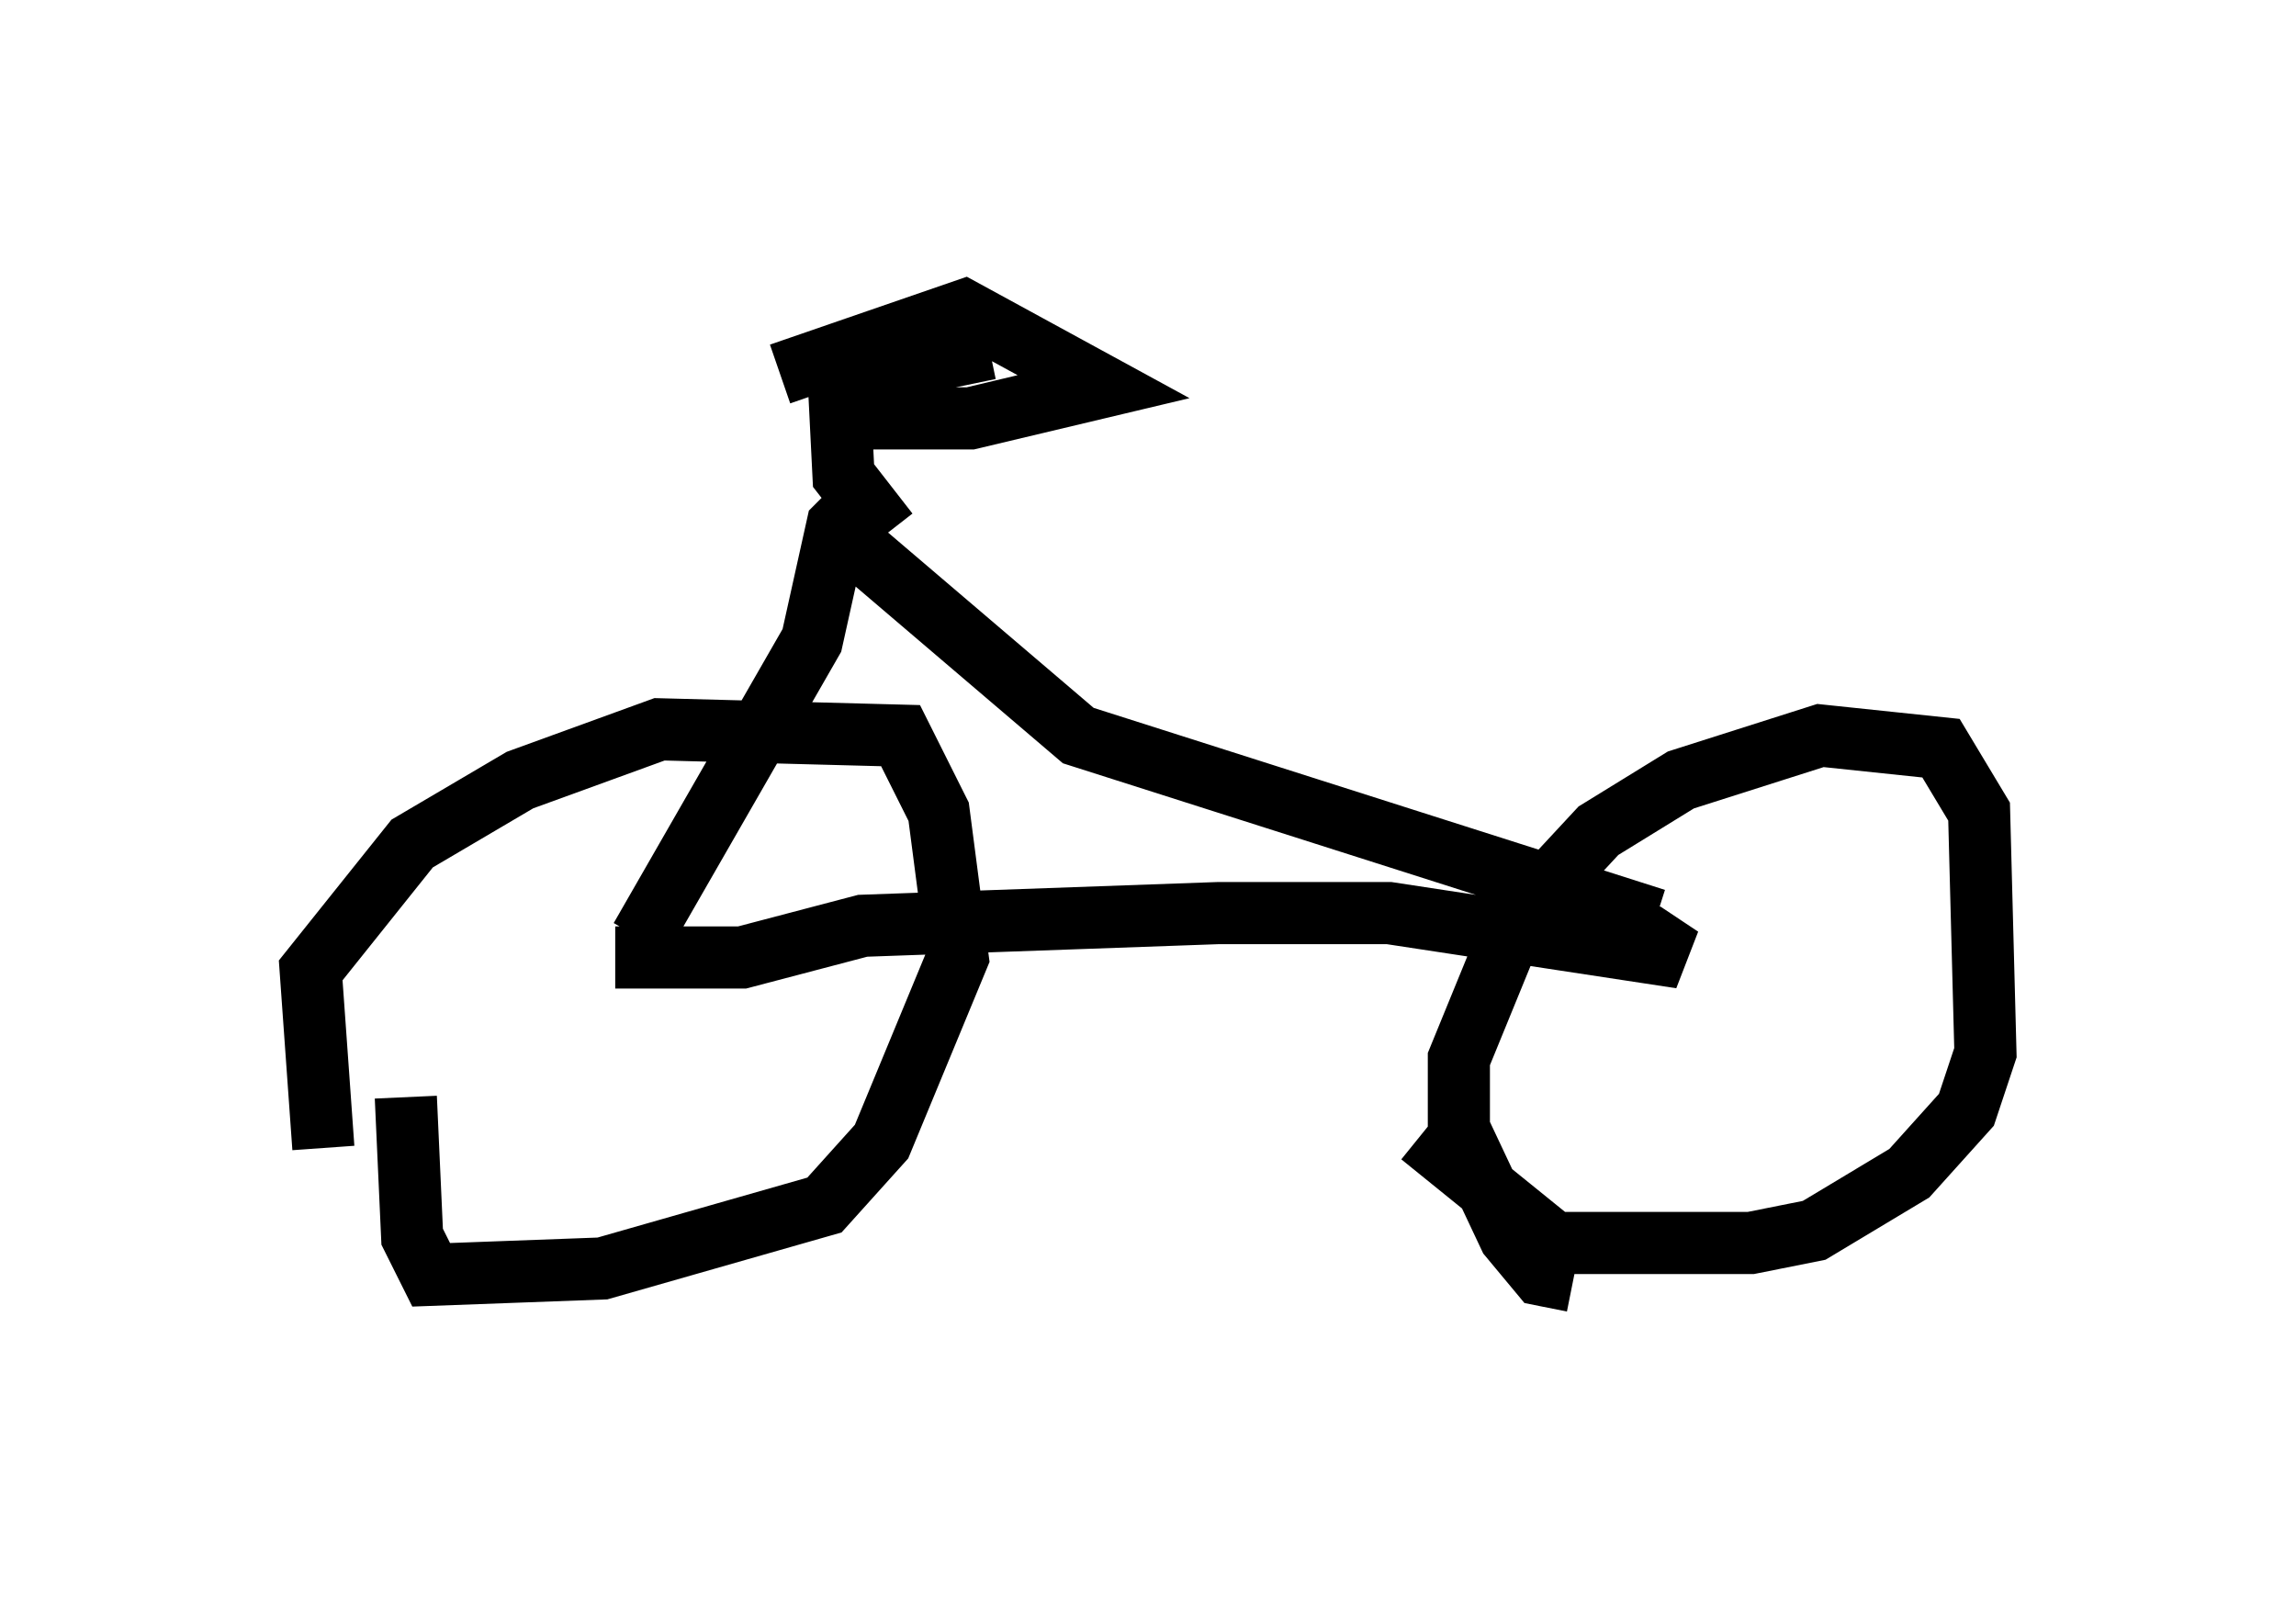 <?xml version="1.0" encoding="utf-8" ?>
<svg baseProfile="full" height="25.721" version="1.1" width="36.95" xmlns="http://www.w3.org/2000/svg" xmlns:ev="http://www.w3.org/2001/xml-events" xmlns:xlink="http://www.w3.org/1999/xlink"><defs /><rect fill="white" height="25.721" width="36.95" x="0" y="0" /><path d="M8.573, 20.721 m-3.369, -2.246 l-0.204, -2.858 1.633, -2.042 l1.735, -1.021 2.246, -0.817 l3.879, 0.102 0.613, 1.225 l0.306, 2.348 -1.225, 2.96 l-0.919, 1.021 -3.573, 1.021 l-2.756, 0.102 -0.306, -0.613 l-0.102, -2.246 m18.784, 2.96 l-0.51, -0.102 -0.51, -0.613 l-0.817, -1.735 0.0, -1.123 l0.919, -2.246 1.327, -1.429 l1.327, -0.817 2.246, -0.715 l1.94, 0.204 0.613, 1.021 l0.102, 3.879 -0.306, 0.919 l-0.919, 1.021 -1.531, 0.919 l-1.021, 0.204 -3.165, 0.0 l-2.144, -1.735 m-12.556, -3.165 l2.756, -4.798 0.408, -1.838 l0.715, -0.715 m-4.288, 7.656 l2.042, 0.0 1.94, -0.51 l5.717, -0.204 2.756, 0.0 l4.696, 0.715 -0.613, -0.408 m0.204, -0.204 l-9.29, -2.96 -3.471, -2.96 m0.408, -0.306 l-0.715, -0.919 -0.102, -2.042 m-0.919, 0.408 l2.96, -1.021 2.246, 1.225 l-2.144, 0.51 -1.94, 0.0 l-0.204, -0.613 2.45, -0.51 " fill="none" stroke="black" stroke-width="1" /></svg>